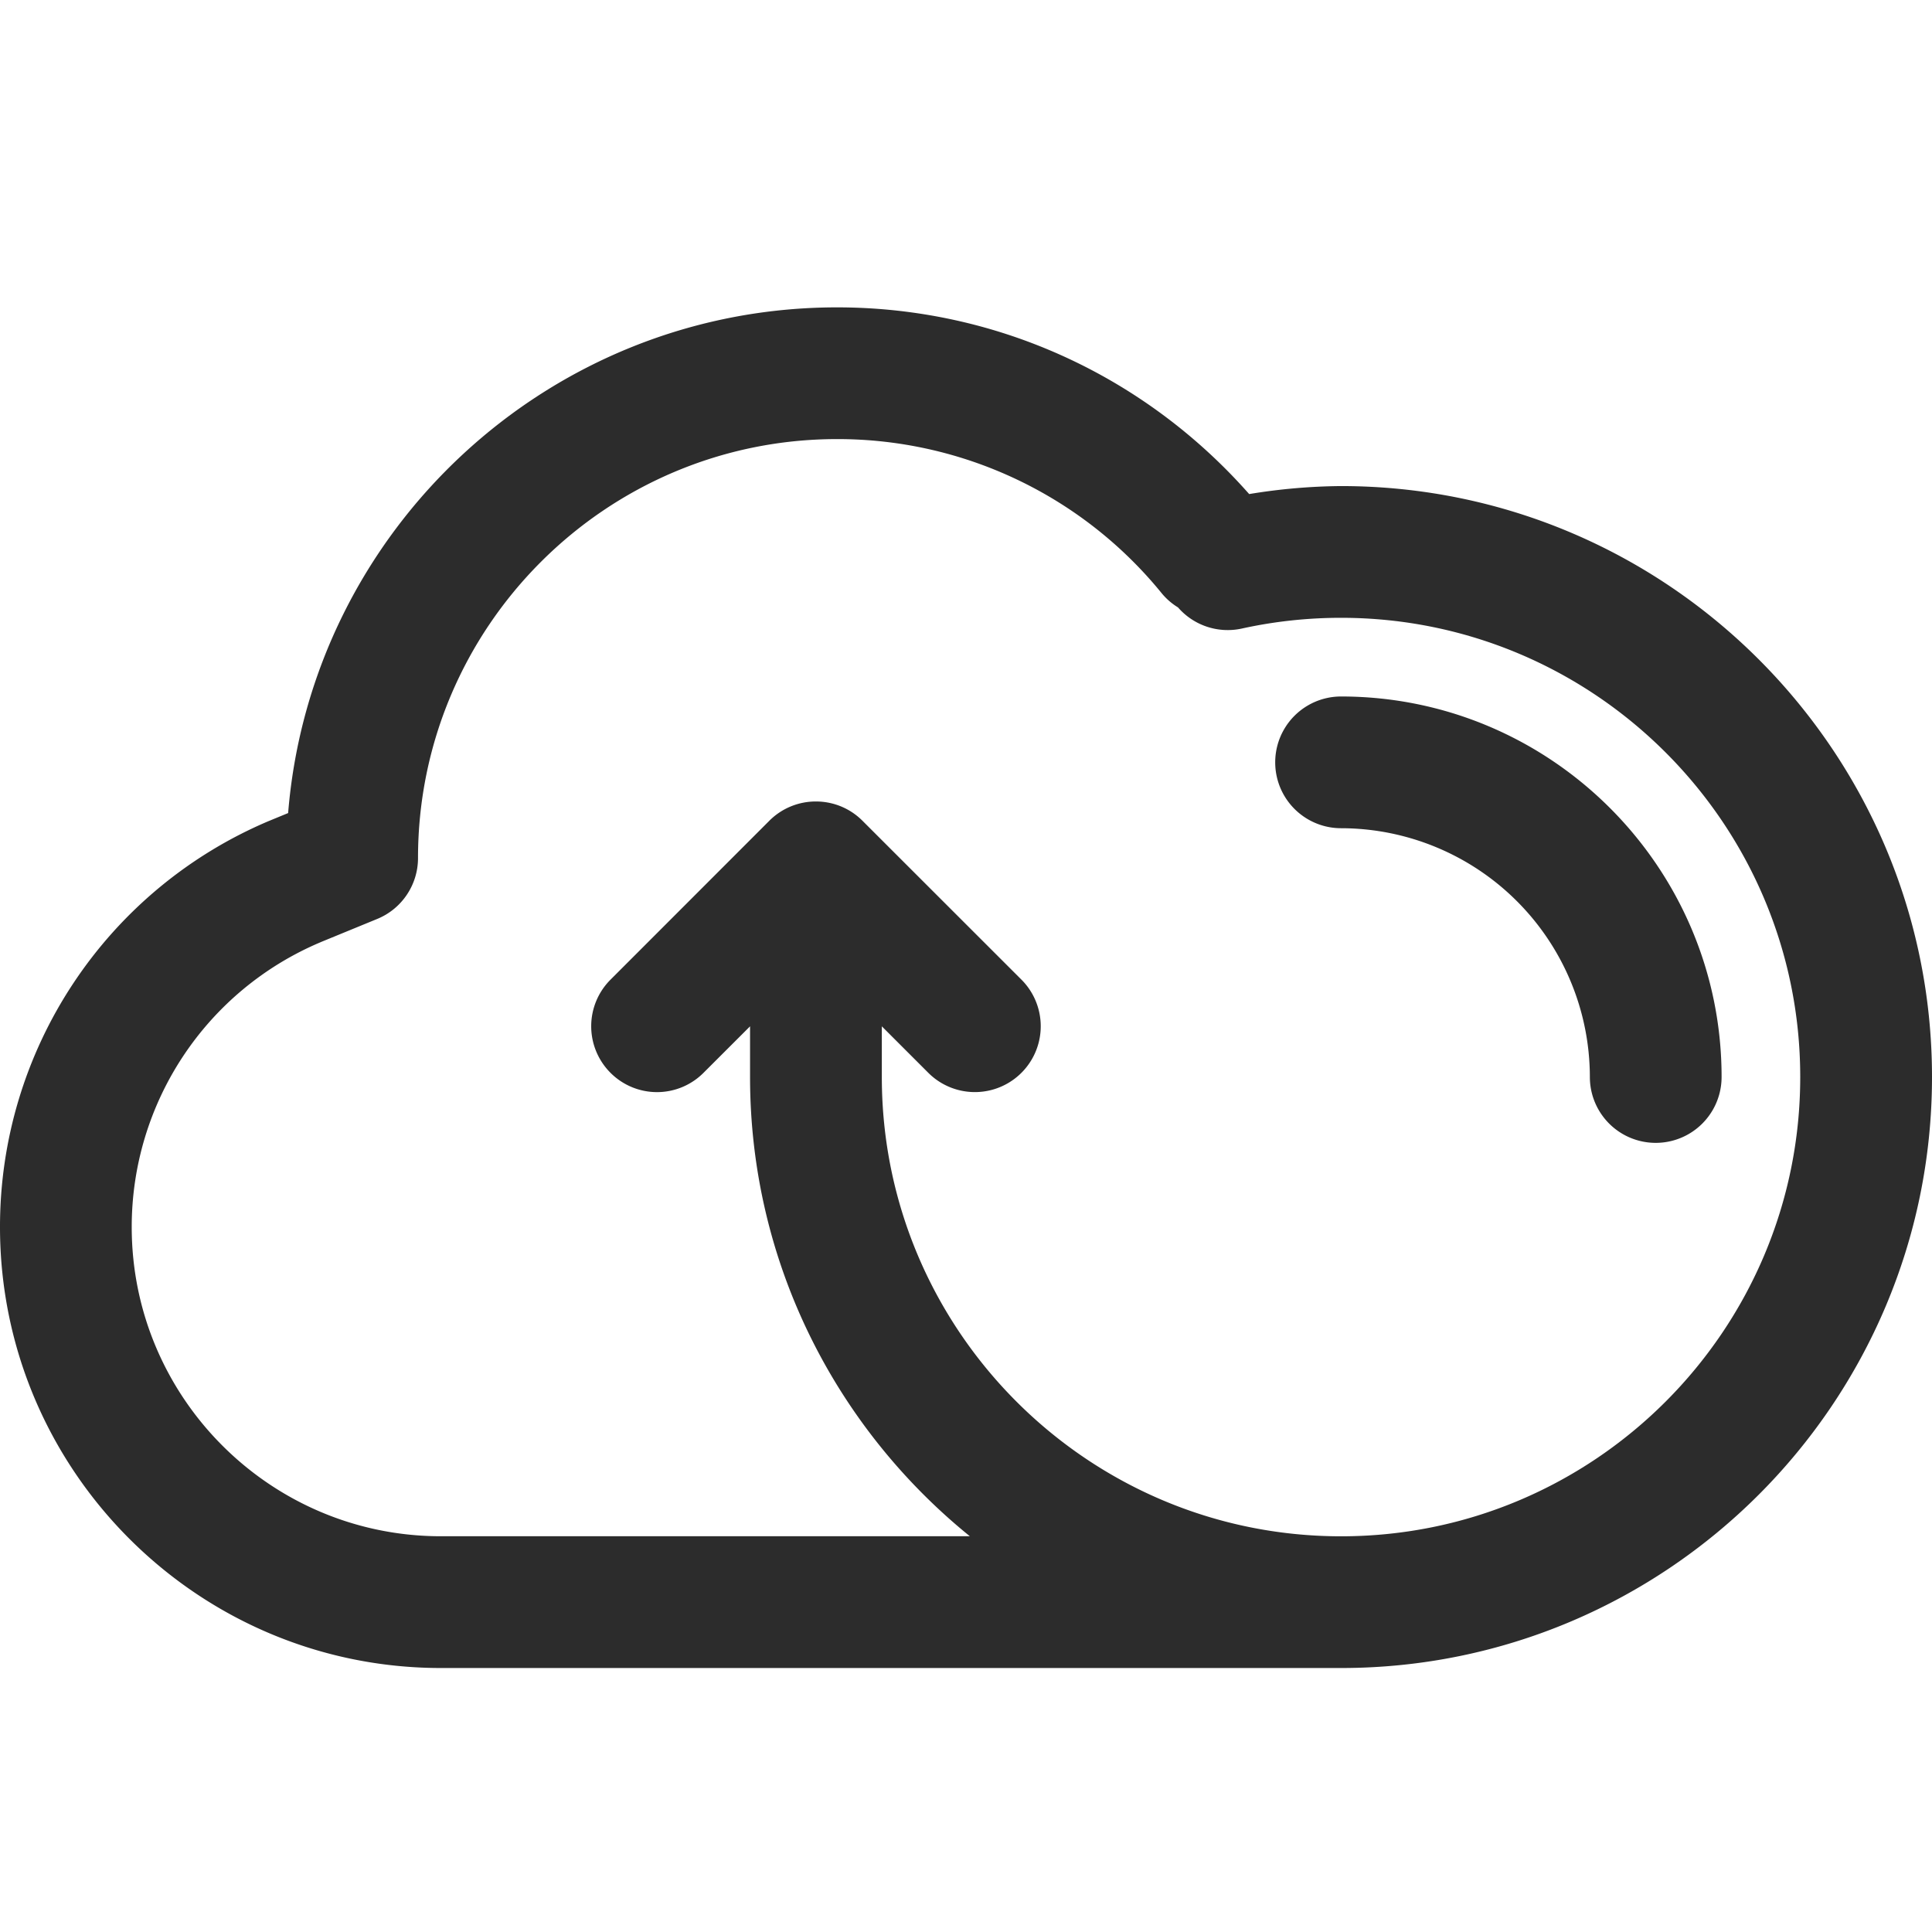 <?xml version="1.0" standalone="no"?><!DOCTYPE svg PUBLIC "-//W3C//DTD SVG 1.1//EN" "http://www.w3.org/Graphics/SVG/1.1/DTD/svg11.dtd"><svg t="1719795926978" class="icon" viewBox="0 0 1024 1024" version="1.1" xmlns="http://www.w3.org/2000/svg" p-id="10619" xmlns:xlink="http://www.w3.org/1999/xlink" width="64" height="64"><path d="M443.648 162.909c84.177 0 162.979 36.096 218.438 98.956a312.553 312.553 0 0 1 48.687-4.236C883.479 257.629 1024 398.127 1024 570.833s-140.497 313.251-313.204 313.251h-477.091C104.82 884.061 0 779.217 0 650.356a233.425 233.425 0 0 1 142.755-215.319c0.07-0.047 0.14-0.047 0.233-0.07 0.07 0 0.07-0.047 0.116-0.07l9.612-3.956C164.841 281.135 290.7 162.909 443.671 162.909z m0 69.818C321.164 232.727 221.556 332.335 221.556 454.796c0 14.15-8.564 26.927-21.667 32.279l-29.882 12.265c-0.047 0-0.047 0.023-0.07 0.047A163.677 163.677 0 0 0 69.818 650.38c0 90.368 73.519 163.863 163.863 163.863h280.367c-70.982-57.484-116.503-145.175-116.503-243.409v-26.857l-24.646 24.623a34.816 34.816 0 0 1-49.338 0 34.909 34.909 0 0 1 0-49.338l84.201-84.247a34.793 34.793 0 0 1 24.692-10.217c8.937 0 17.873 3.398 24.692 10.24l84.247 84.201a34.909 34.909 0 1 1-49.385 49.361l-24.623-24.623v26.857c0 134.237 109.196 243.433 243.409 243.433 134.214 0 243.363-109.196 243.363-243.433 0-134.214-109.149-243.386-243.386-243.386-17.85 0-35.584 1.932-52.713 5.725a34.909 34.909 0 0 1-33.699-11.241 34.444 34.444 0 0 1-8.518-7.354 221.324 221.324 0 0 0-172.218-81.85z m267.148 136.425c111.22 0 201.681 90.484 201.681 201.681a34.909 34.909 0 0 1-69.818 0 132.026 132.026 0 0 0-131.863-131.863 34.909 34.909 0 1 1 0-69.818z" fill="#2c2c2c" p-id="10620"></path></svg>